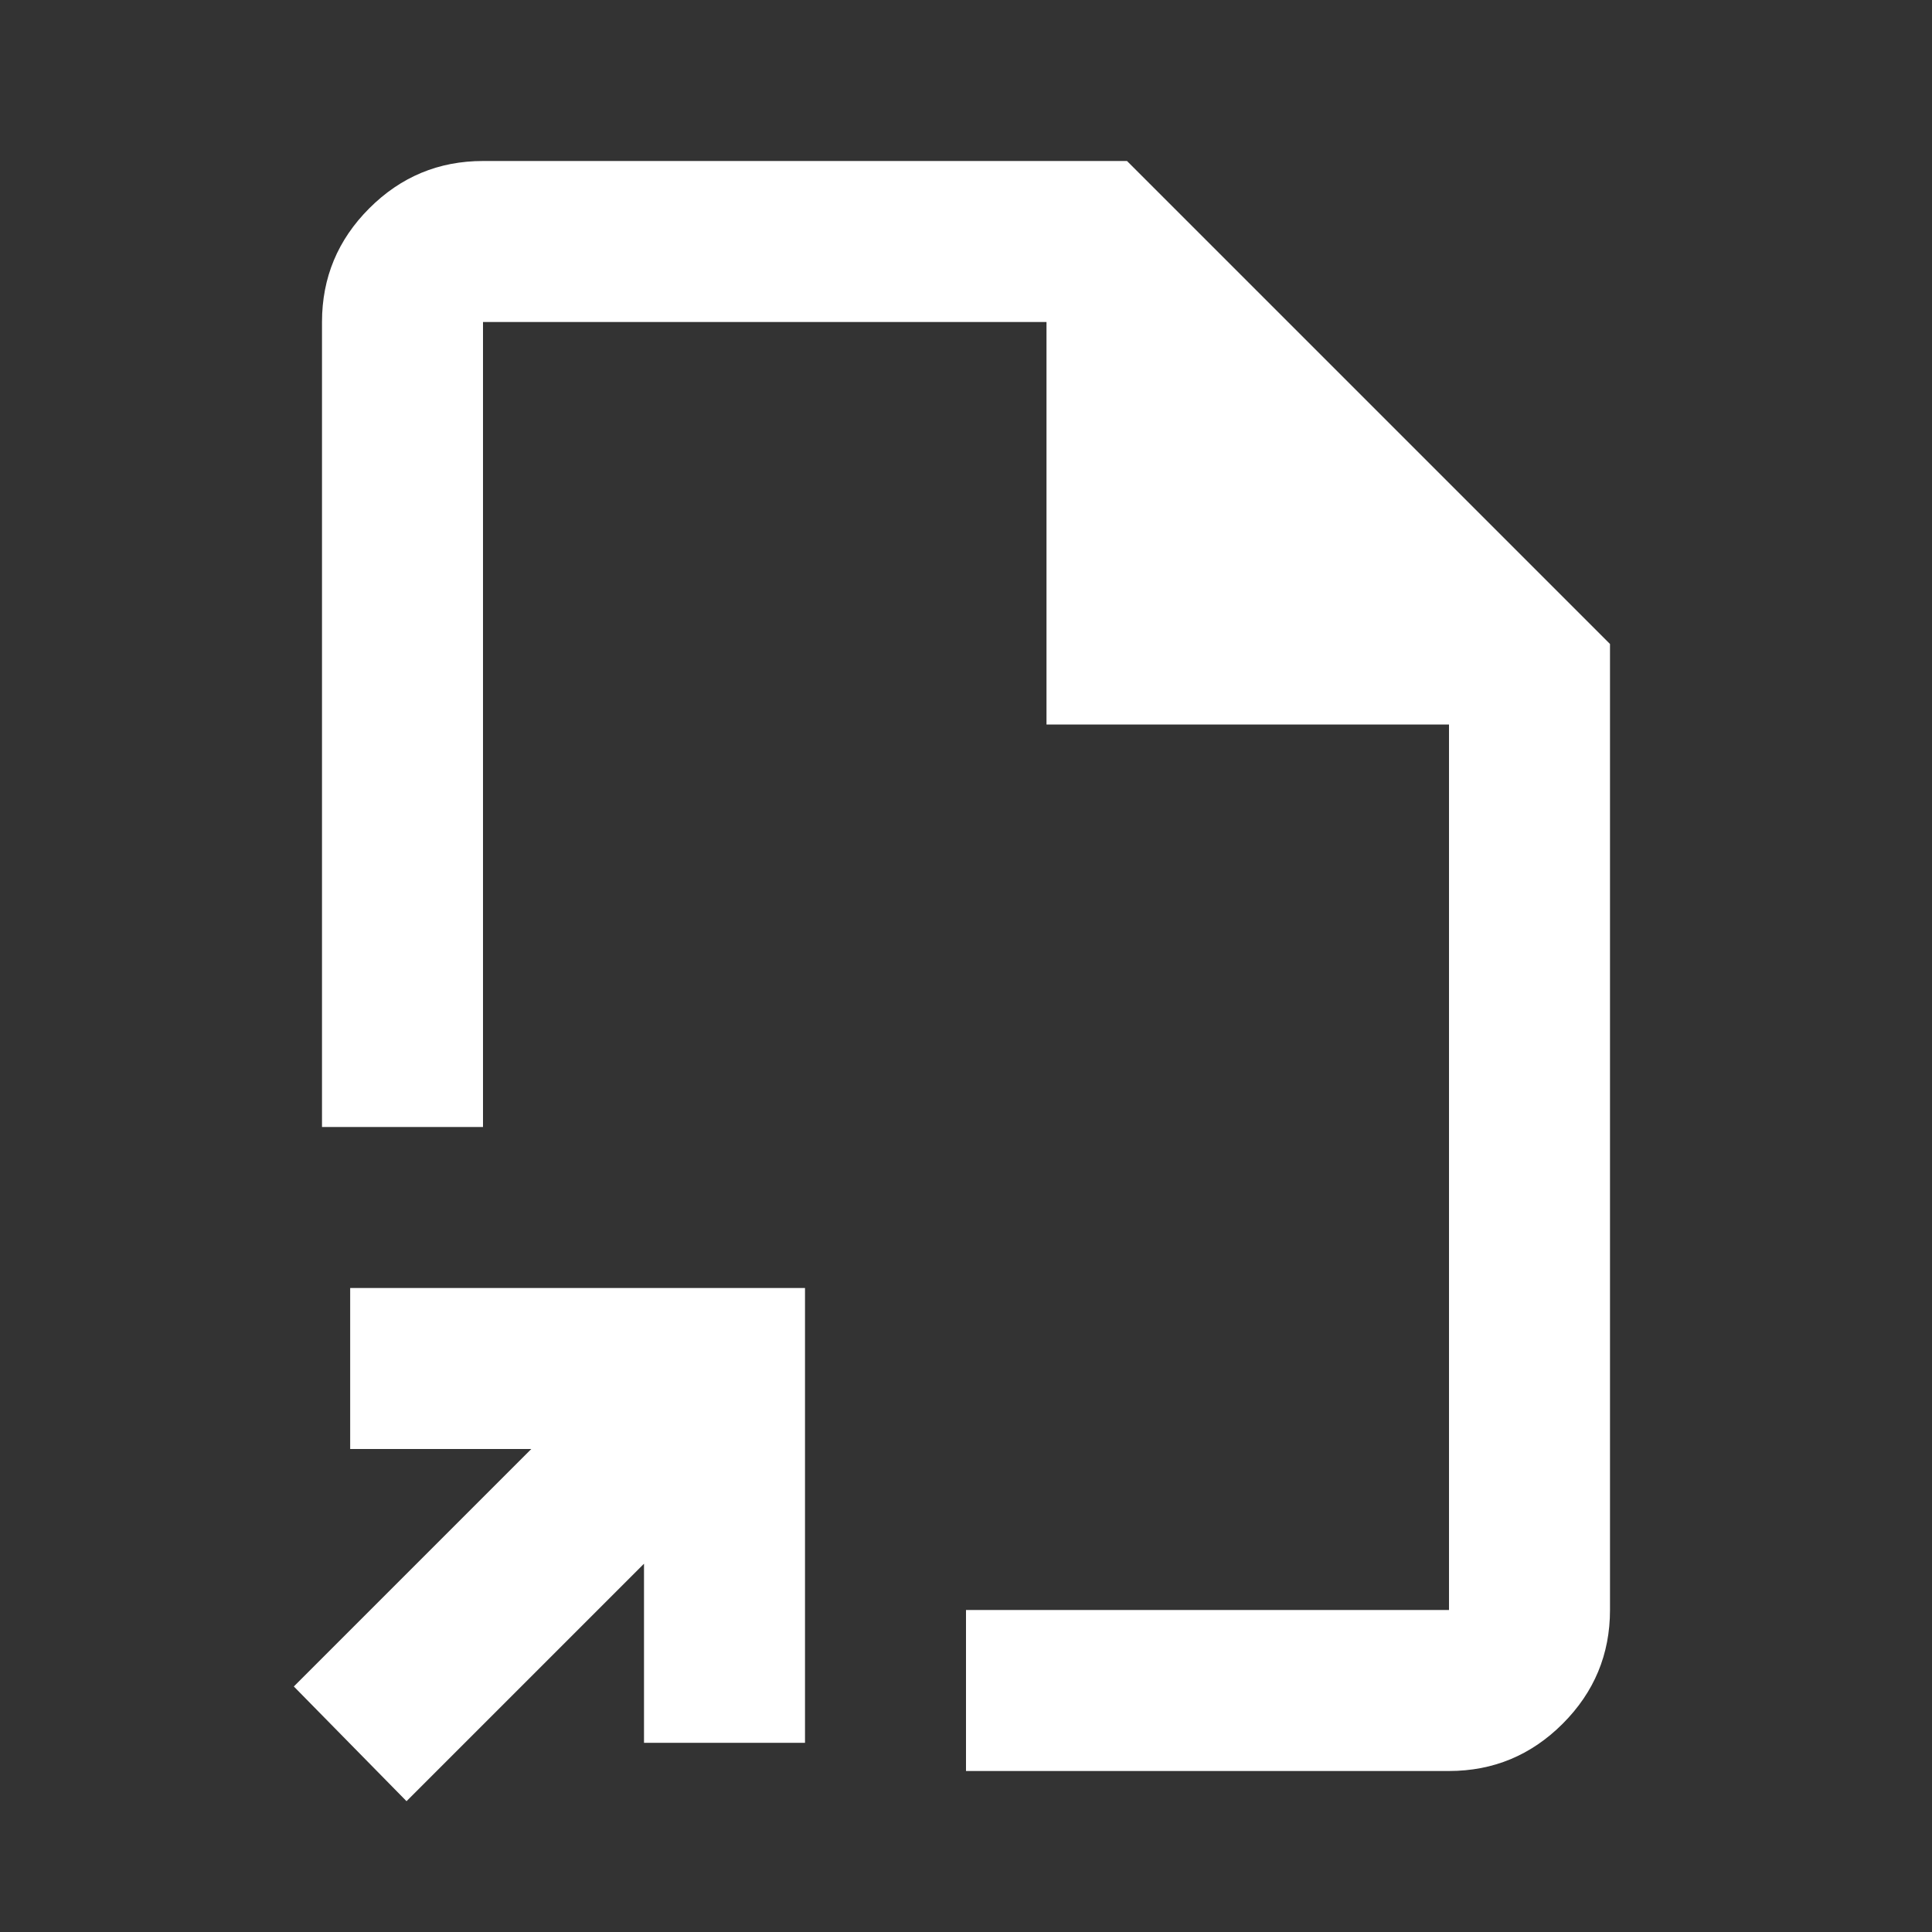 <ns0:svg xmlns:ns0="http://www.w3.org/2000/svg" height="24px" viewBox="0 -960 960 960" width="24px" fill="#ffffff"><ns0:rect x="0" y="-960" width="960" height="960" fill="#333333" stroke="none"/><ns0:path d="M480-480ZM202-65l-56-57 118-118h-90v-80h226v226h-80v-89L202-65Zm278-15v-80h240v-440H520v-200H240v400h-80v-400q0-33 23.5-56.5T240-880h320l240 240v480q0 33-23.5 56.5T720-80H480Z" /></ns0:svg>